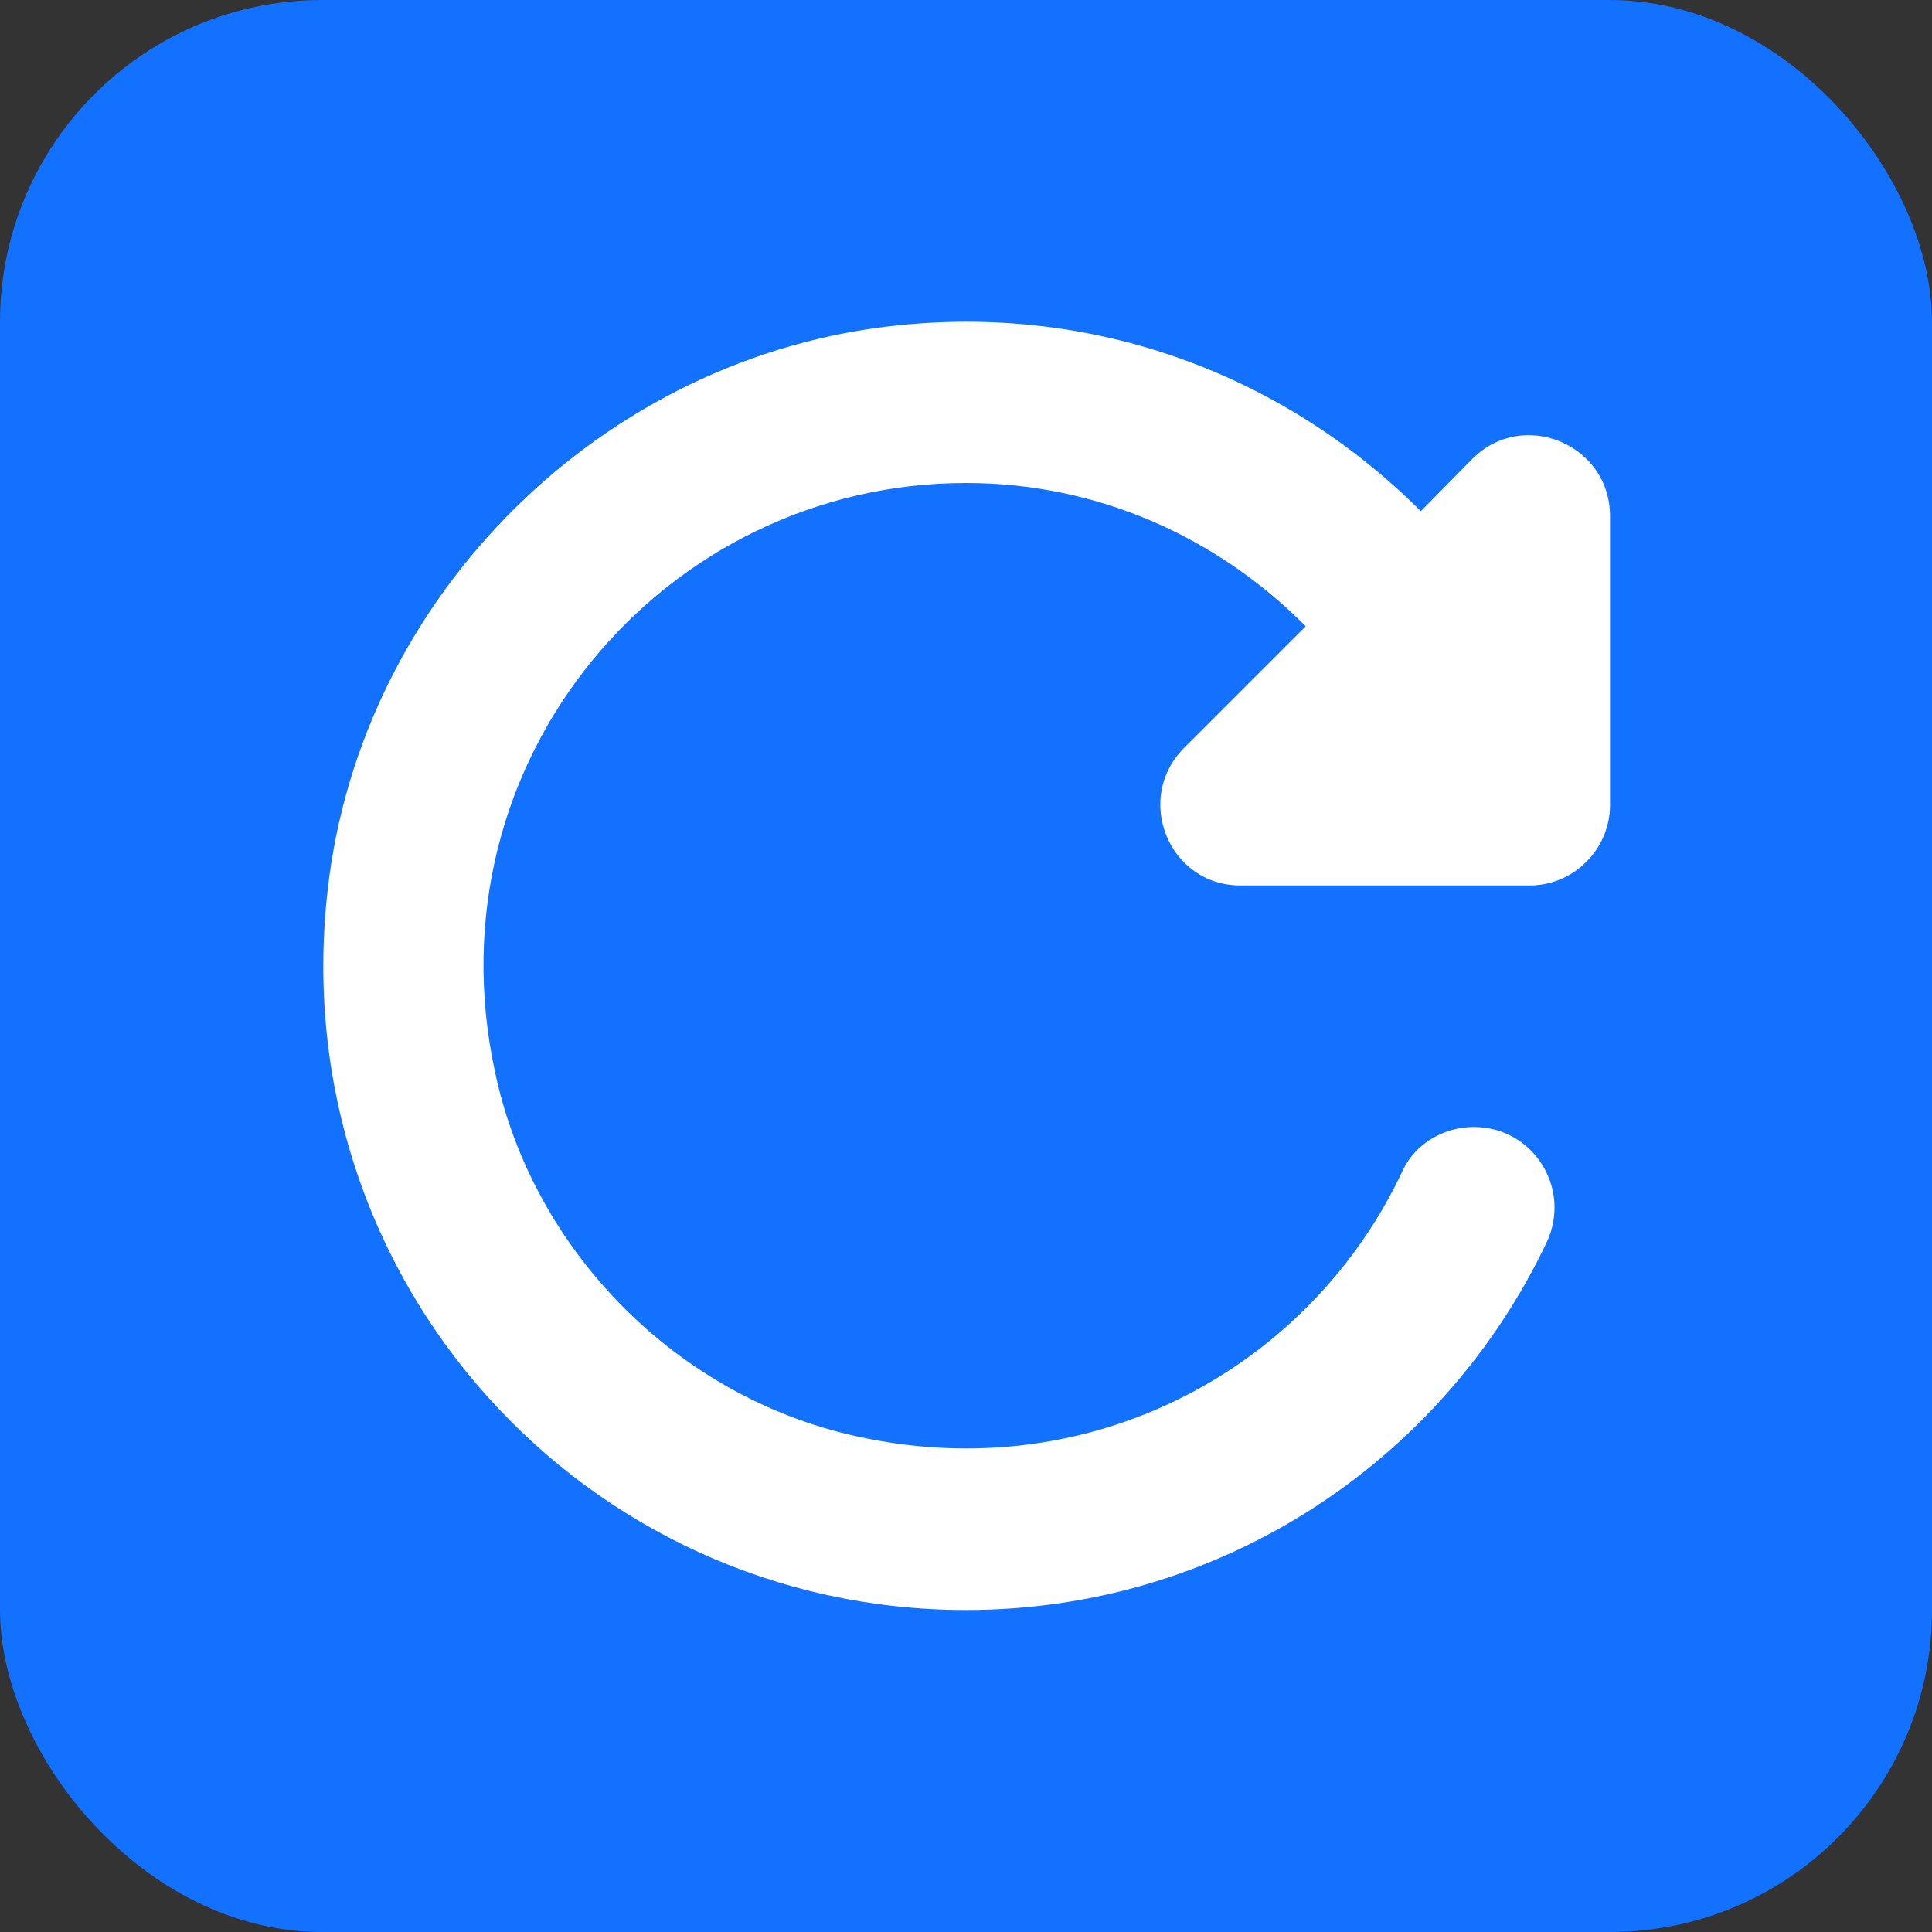 <?xml version="1.0" encoding="UTF-8"?>
<svg width="24px" height="24px" viewBox="0 0 24 24" version="1.1" xmlns="http://www.w3.org/2000/svg" xmlns:xlink="http://www.w3.org/1999/xlink">
    <rect x="0" y="0" width="24" height="24" fill="#333333" stroke="none"/>
    <!-- Generator: Sketch 56.2 (81672) - https://sketch.com -->
    <title>refresh</title>
    <desc>Created with Sketch.</desc>
    <g id="2.-Order" stroke="none" stroke-width="1" fill="none" fill-rule="evenodd">
        <g id="Split-check---show-bill" transform="translate(-885, -22)">
            <g id="edit-order-btt-copy" transform="translate(866, 14)">
                <g id="-Round-/-Navigation-/-refresh" transform="translate(19, 8)">
                    <rect id="Rectangle" fill="#1271FF" x="0" y="0" width="24" height="24" rx="4"></rect>
                    <g stroke-width="1" transform="translate(4, 3)" fill="#FFFFFF" id="🔹-Icon-Color">
                        <path d="M13.65,3.35 C12.02,1.72 9.71,0.78 7.17,1.04 C3.5,1.41 0.48,4.39 0.07,8.06 C-0.48,12.91 3.27,17 8,17 C11.19,17 13.93,15.13 15.21,12.44 C15.53,11.77 15.05,11 14.31,11 C13.94,11 13.59,11.2 13.43,11.53 C12.3,13.96 9.59,15.5 6.63,14.84 C4.41,14.35 2.62,12.54 2.15,10.32 C1.31,6.44 4.26,3 8,3 C9.66,3 11.14,3.69 12.22,4.78 L10.71,6.29 C10.08,6.92 10.52,8 11.41,8 L15,8 C15.55,8 16,7.55 16,7 L16,3.41 C16,2.52 14.92,2.07 14.29,2.7 L13.65,3.35 Z"></path>
                    </g>
                </g>
            </g>
        </g>
    </g>
</svg>